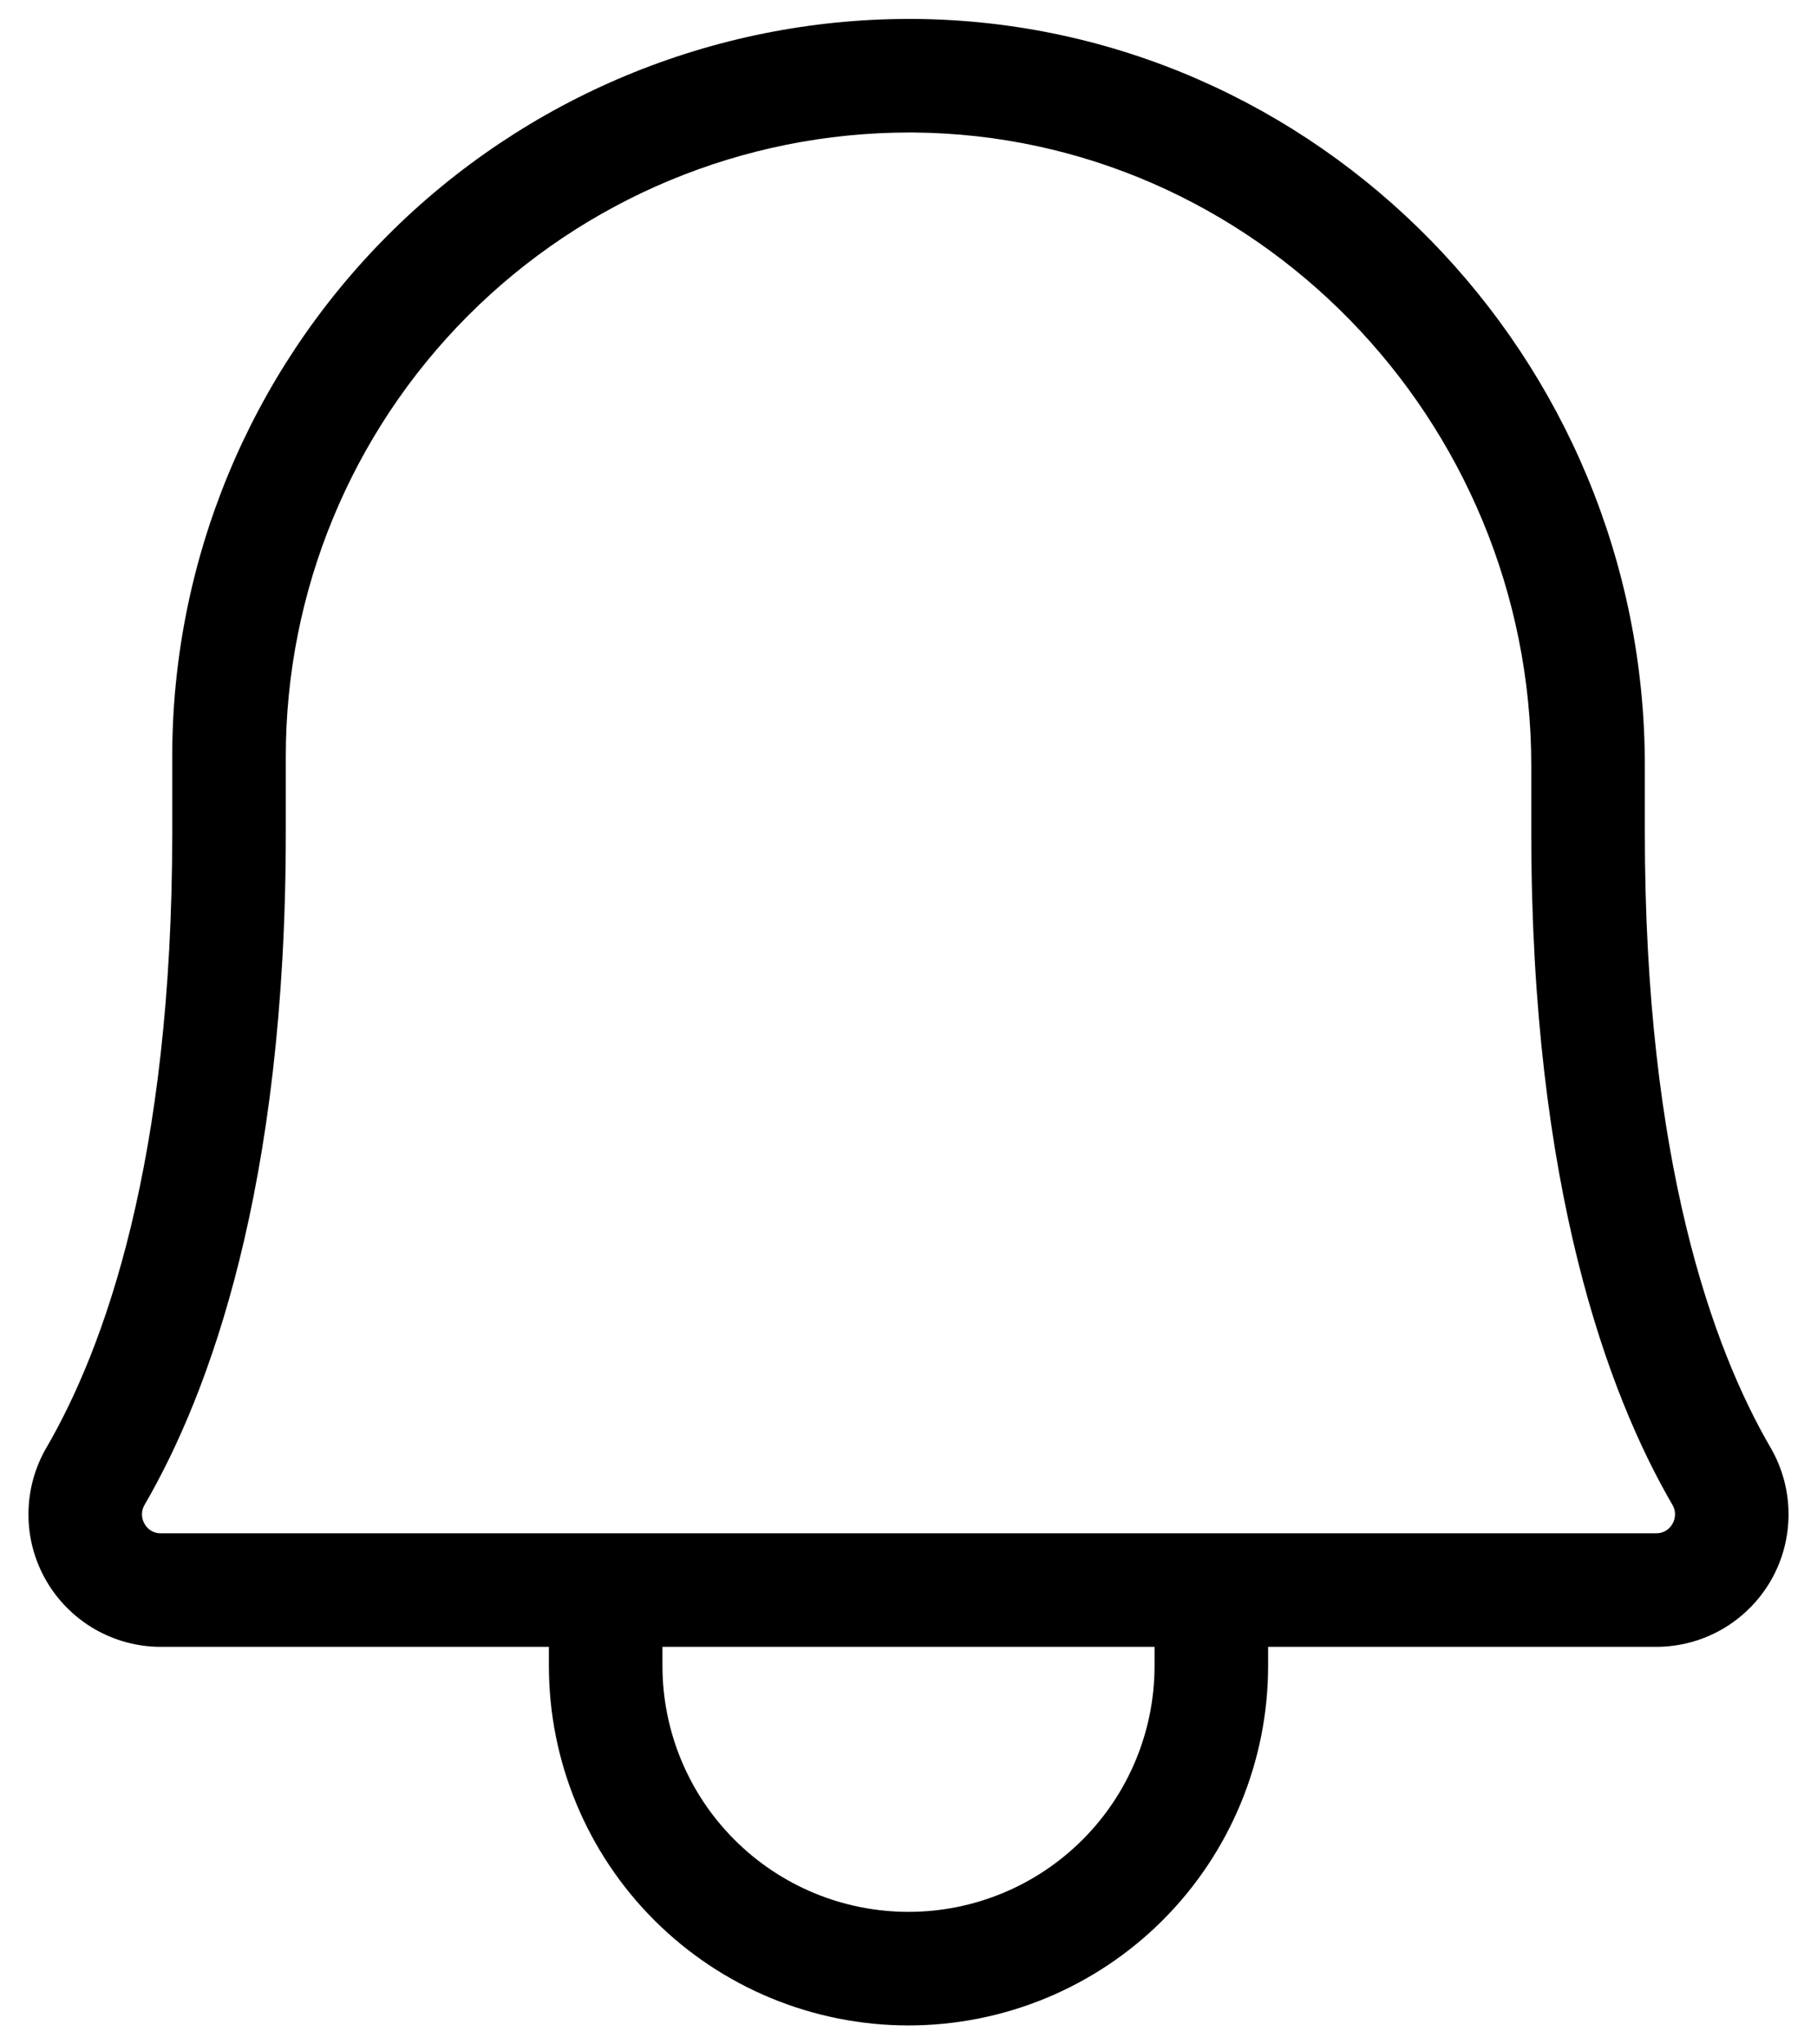 <svg width="24" height="27" viewBox="0 0 24 27" fill="none"
    xmlns="http://www.w3.org/2000/svg">
    <path d="M23.386 19.118C22.628 17.814 21.726 15.348 21.726 11V10.113C21.726 4.714 17.396 0.29 12.074 0.25C12.049 0.25 12.025 0.25 12 0.25C9.417 0.253 6.942 1.283 5.118 3.111C3.295 4.94 2.272 7.418 2.275 10V11C2.275 15.348 1.372 17.814 0.614 19.118C0.459 19.383 0.377 19.685 0.376 19.993C0.374 20.301 0.454 20.603 0.607 20.87C0.76 21.137 0.981 21.359 1.247 21.514C1.513 21.668 1.815 21.75 2.123 21.75H7.25V22C7.25 23.26 7.75 24.468 8.641 25.359C9.532 26.25 10.74 26.75 12 26.75C13.26 26.75 14.468 26.25 15.359 25.359C16.249 24.468 16.75 23.26 16.75 22V21.75H21.877C22.185 21.75 22.487 21.668 22.753 21.514C23.019 21.359 23.24 21.137 23.393 20.87C23.546 20.604 23.625 20.301 23.624 19.993C23.623 19.686 23.541 19.384 23.386 19.118ZM15.25 22C15.25 22.862 14.908 23.689 14.298 24.298C13.688 24.908 12.862 25.25 12 25.25C11.138 25.25 10.311 24.908 9.702 24.298C9.092 23.689 8.75 22.862 8.75 22V21.75H15.25V22ZM22.09 20.127C22.069 20.165 22.038 20.196 22 20.218C21.963 20.24 21.92 20.251 21.877 20.25H2.123C2.079 20.251 2.037 20.24 1.999 20.218C1.962 20.196 1.931 20.165 1.91 20.127C1.887 20.088 1.875 20.044 1.875 19.999C1.875 19.954 1.888 19.91 1.911 19.872C2.761 18.409 3.775 15.682 3.775 11V10C3.772 7.815 4.637 5.719 6.179 4.172C7.722 2.624 9.815 1.753 12 1.75C12.021 1.75 12.042 1.75 12.063 1.75C16.564 1.784 20.226 5.535 20.226 10.113V11C20.226 15.682 21.239 18.409 22.089 19.872C22.112 19.91 22.125 19.954 22.125 19.999C22.125 20.044 22.113 20.088 22.09 20.127Z" fill="black"/>
</svg>
